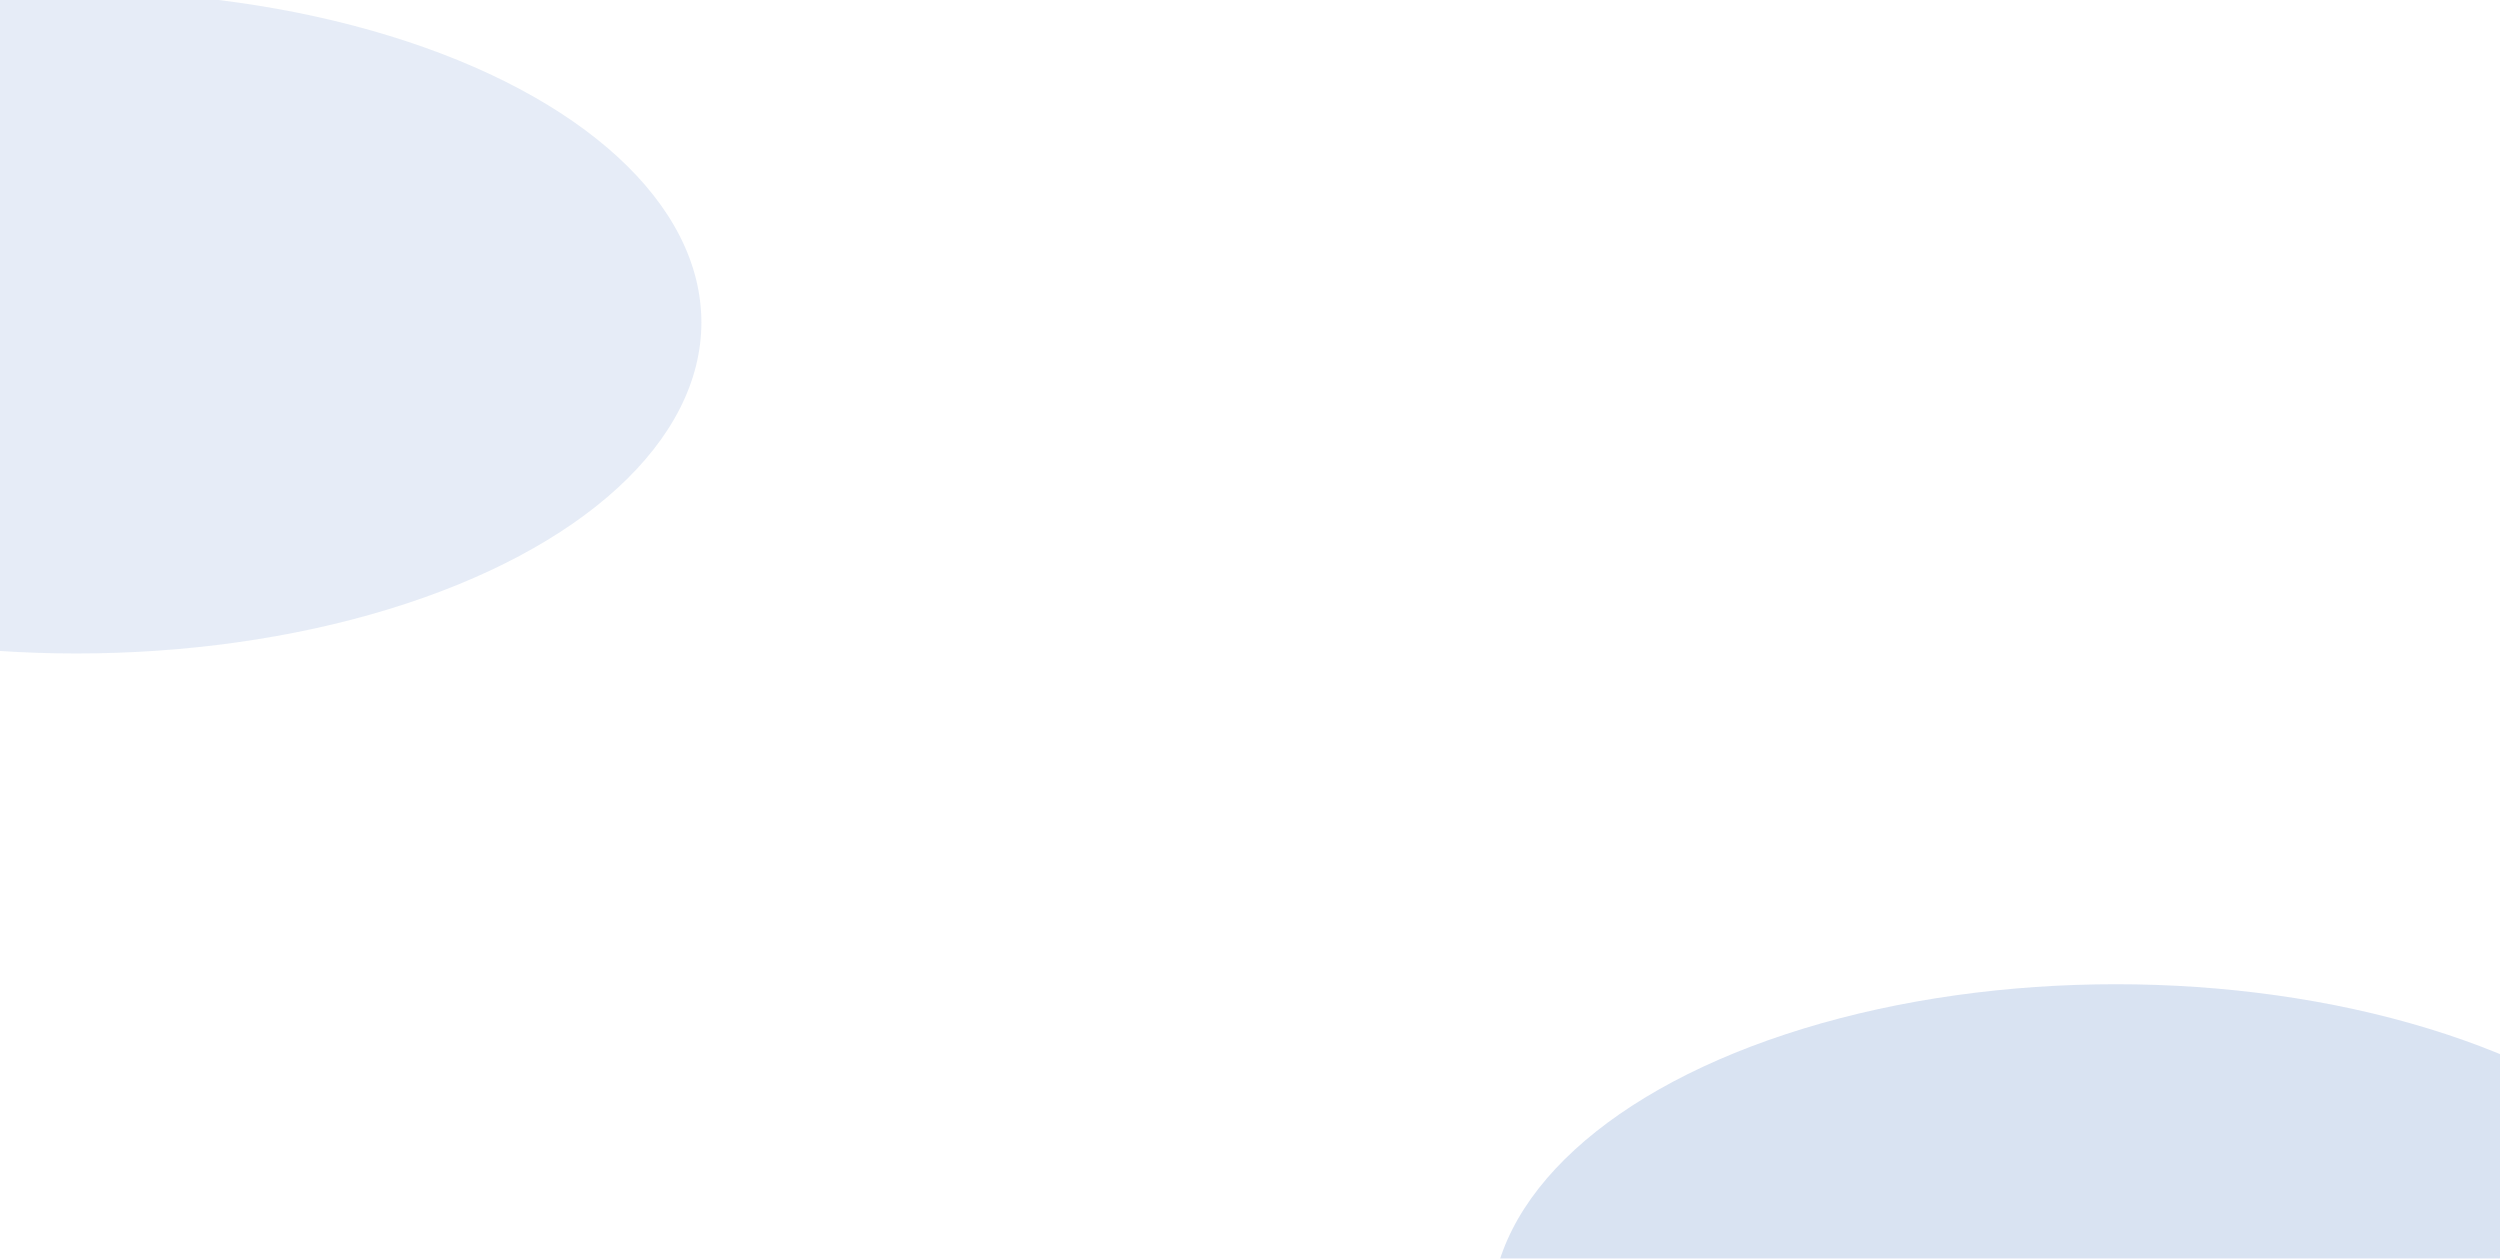 <svg width="1440" height="725" viewBox="0 0 1440 725" fill="none" xmlns="http://www.w3.org/2000/svg">
<g opacity="0.15" filter="url(#filter0_f_1_341)">
<ellipse cx="1317.96" cy="972.973" rx="202.041" ry="107.027" fill="#0041AA"/>
</g>
<g opacity="0.15" filter="url(#filter1_f_1_341)">
<ellipse cx="1218.78" cy="757.622" rx="360" ry="190.703" fill="#0041AA"/>
</g>
<g opacity="0.1" filter="url(#filter2_f_1_341)">
<ellipse cx="44" cy="185.703" rx="360" ry="190.703" fill="#0041AA"/>
</g>
<defs>
<filter id="filter0_f_1_341" x="915.918" y="665.946" width="804.082" height="614.054" filterUnits="userSpaceOnUse" color-interpolation-filters="sRGB">
<feFlood flood-opacity="0" result="BackgroundImageFix"/>
<feBlend mode="normal" in="SourceGraphic" in2="BackgroundImageFix" result="shape"/>
<feGaussianBlur stdDeviation="100" result="effect1_foregroundBlur_1_341"/>
</filter>
<filter id="filter1_f_1_341" x="658.776" y="366.919" width="1120" height="781.405" filterUnits="userSpaceOnUse" color-interpolation-filters="sRGB">
<feFlood flood-opacity="0" result="BackgroundImageFix"/>
<feBlend mode="normal" in="SourceGraphic" in2="BackgroundImageFix" result="shape"/>
<feGaussianBlur stdDeviation="100" result="effect1_foregroundBlur_1_341"/>
</filter>
<filter id="filter2_f_1_341" x="-516" y="-205" width="1120" height="781.405" filterUnits="userSpaceOnUse" color-interpolation-filters="sRGB">
<feFlood flood-opacity="0" result="BackgroundImageFix"/>
<feBlend mode="normal" in="SourceGraphic" in2="BackgroundImageFix" result="shape"/>
<feGaussianBlur stdDeviation="100" result="effect1_foregroundBlur_1_341"/>
</filter>
</defs>
</svg>
